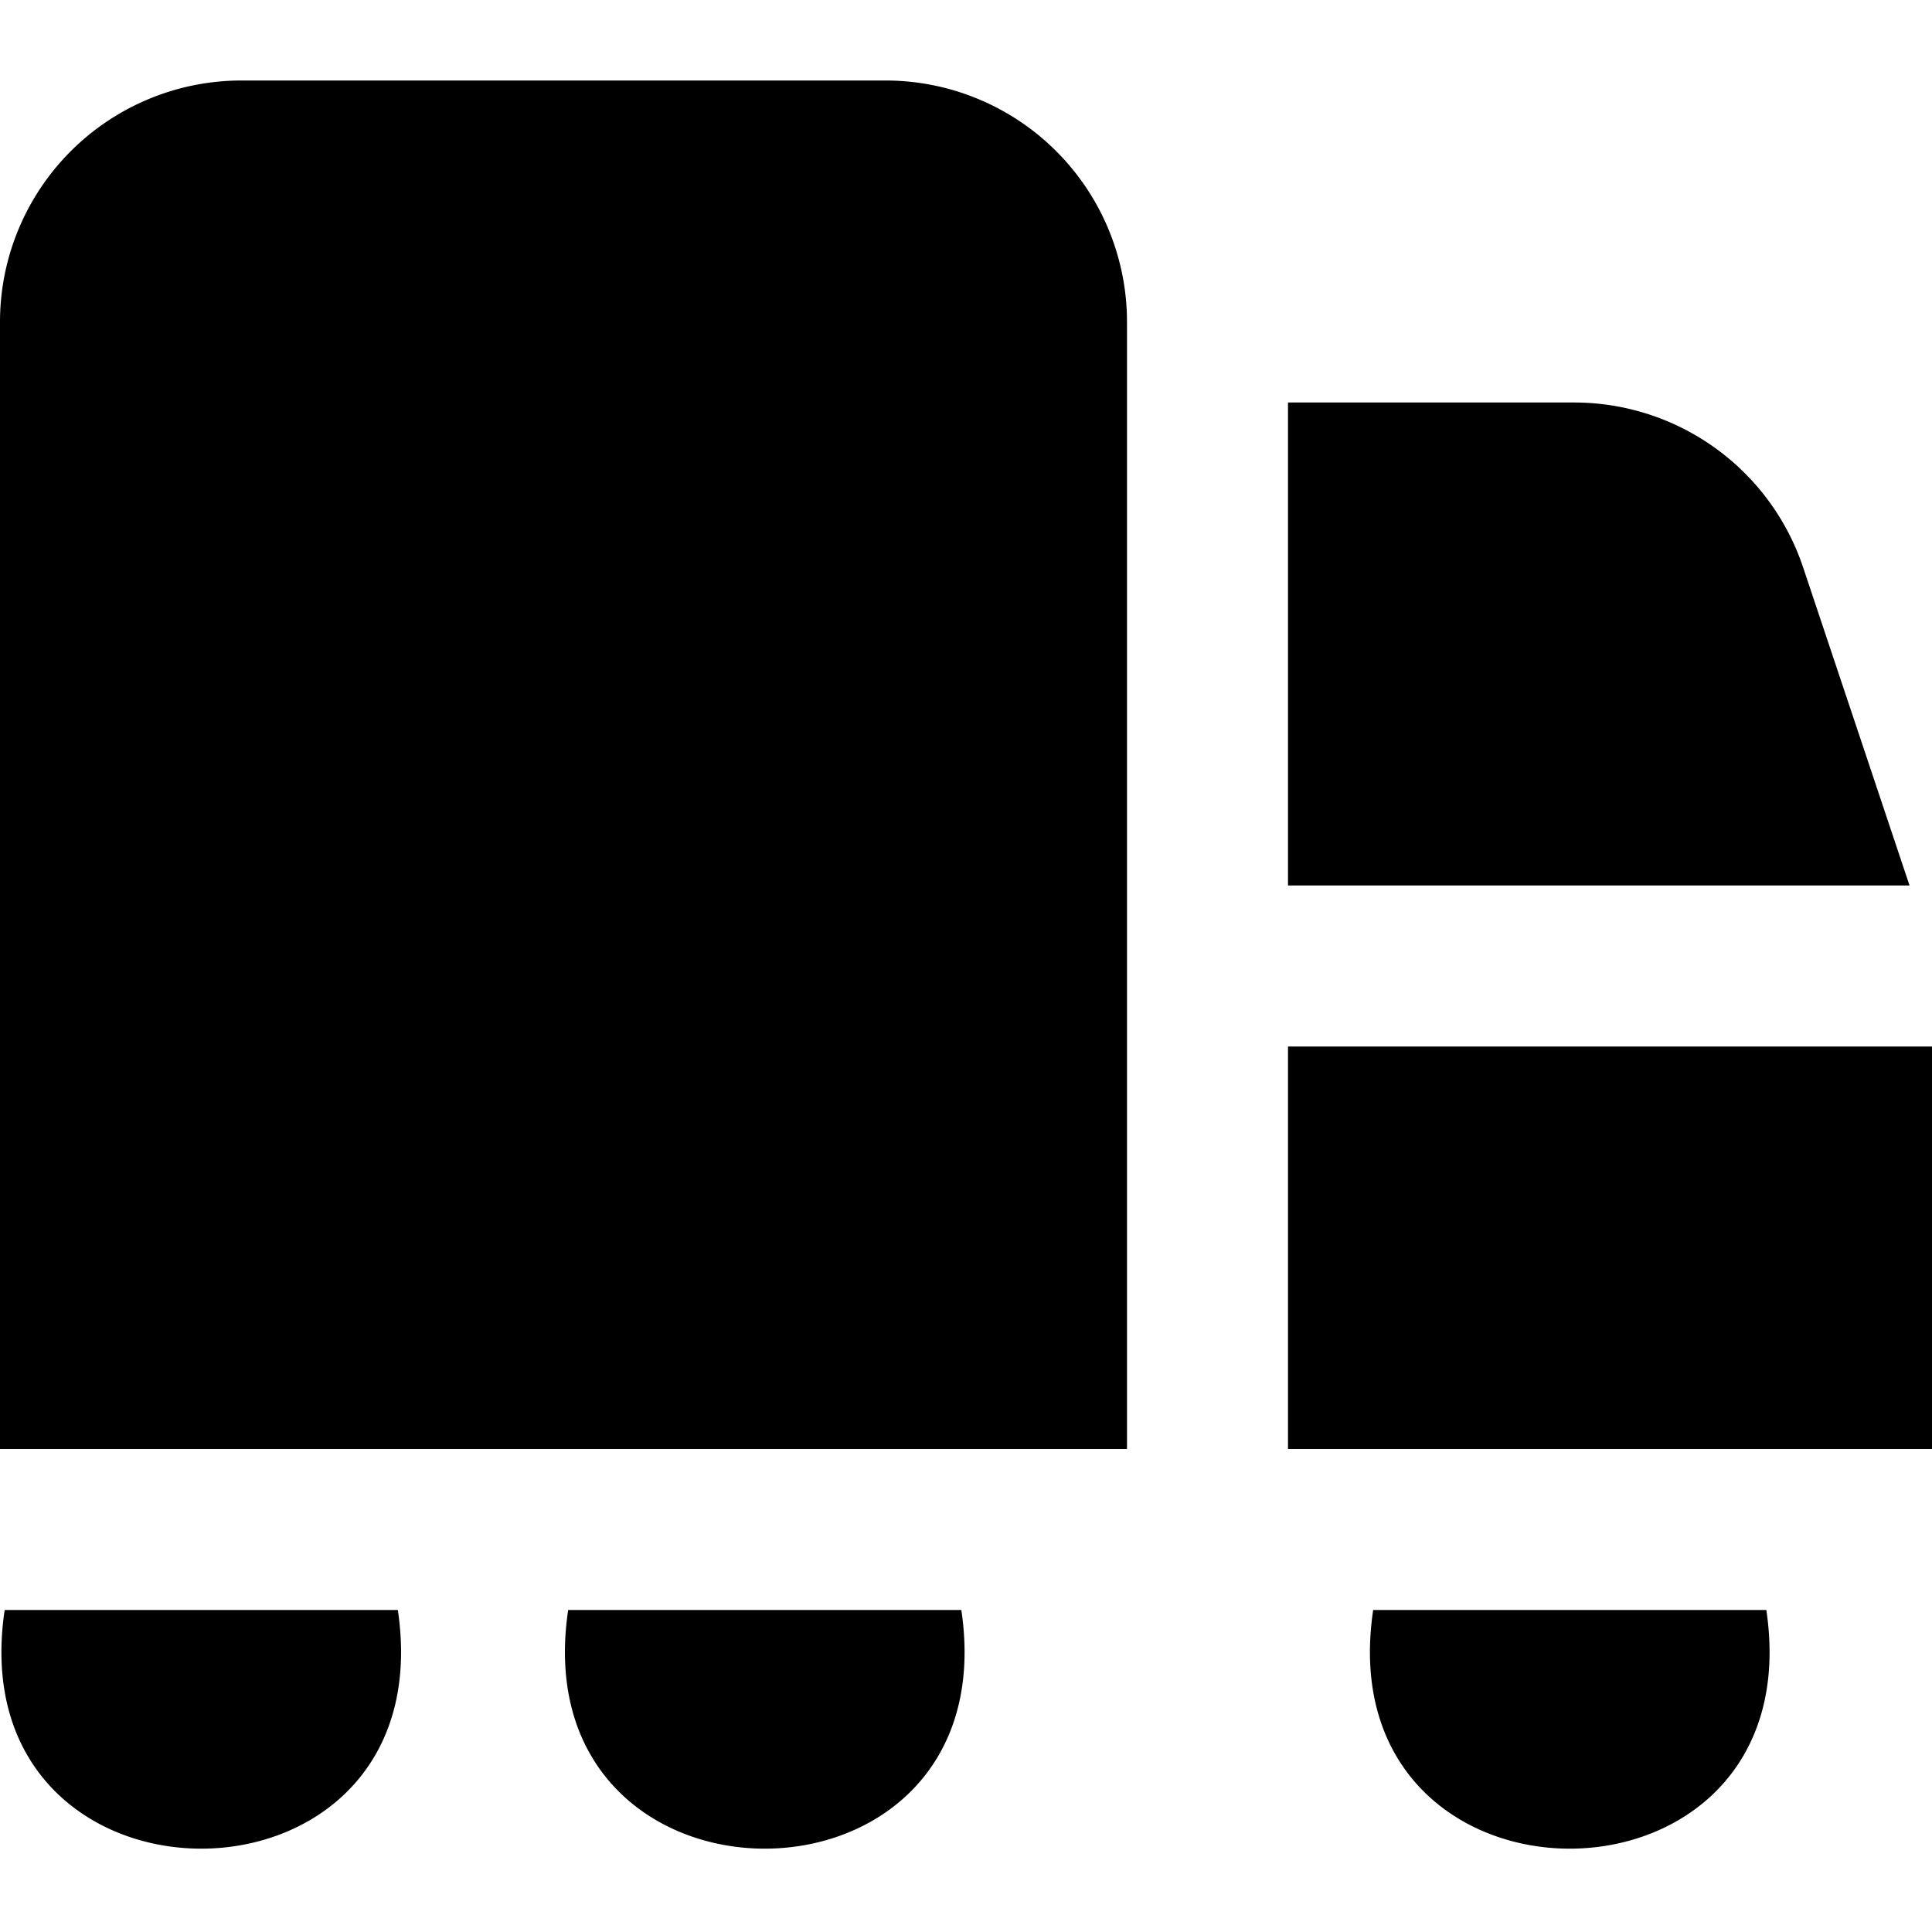 <?xml version="1.0" encoding="UTF-8"?>
<svg xmlns="http://www.w3.org/2000/svg" id="Layer_1" data-name="Layer 1" viewBox="0 0 24 24" width="512" height="512"><path d="M4.942,20C5.529,23.954-.53,23.952.058,20ZM22.4,7.051A3,3,0,0,0,19.559,5H16v6h7.721ZM7.058,20c-.587,3.954,5.472,3.952,4.884,0ZM11,1H3A3,3,0,0,0,0,4V18H14V4A3,3,0,0,0,11,1ZM24,13H16v5h8Zm-6.942,7c-.587,3.954,5.472,3.952,4.884,0Z"/></svg>
